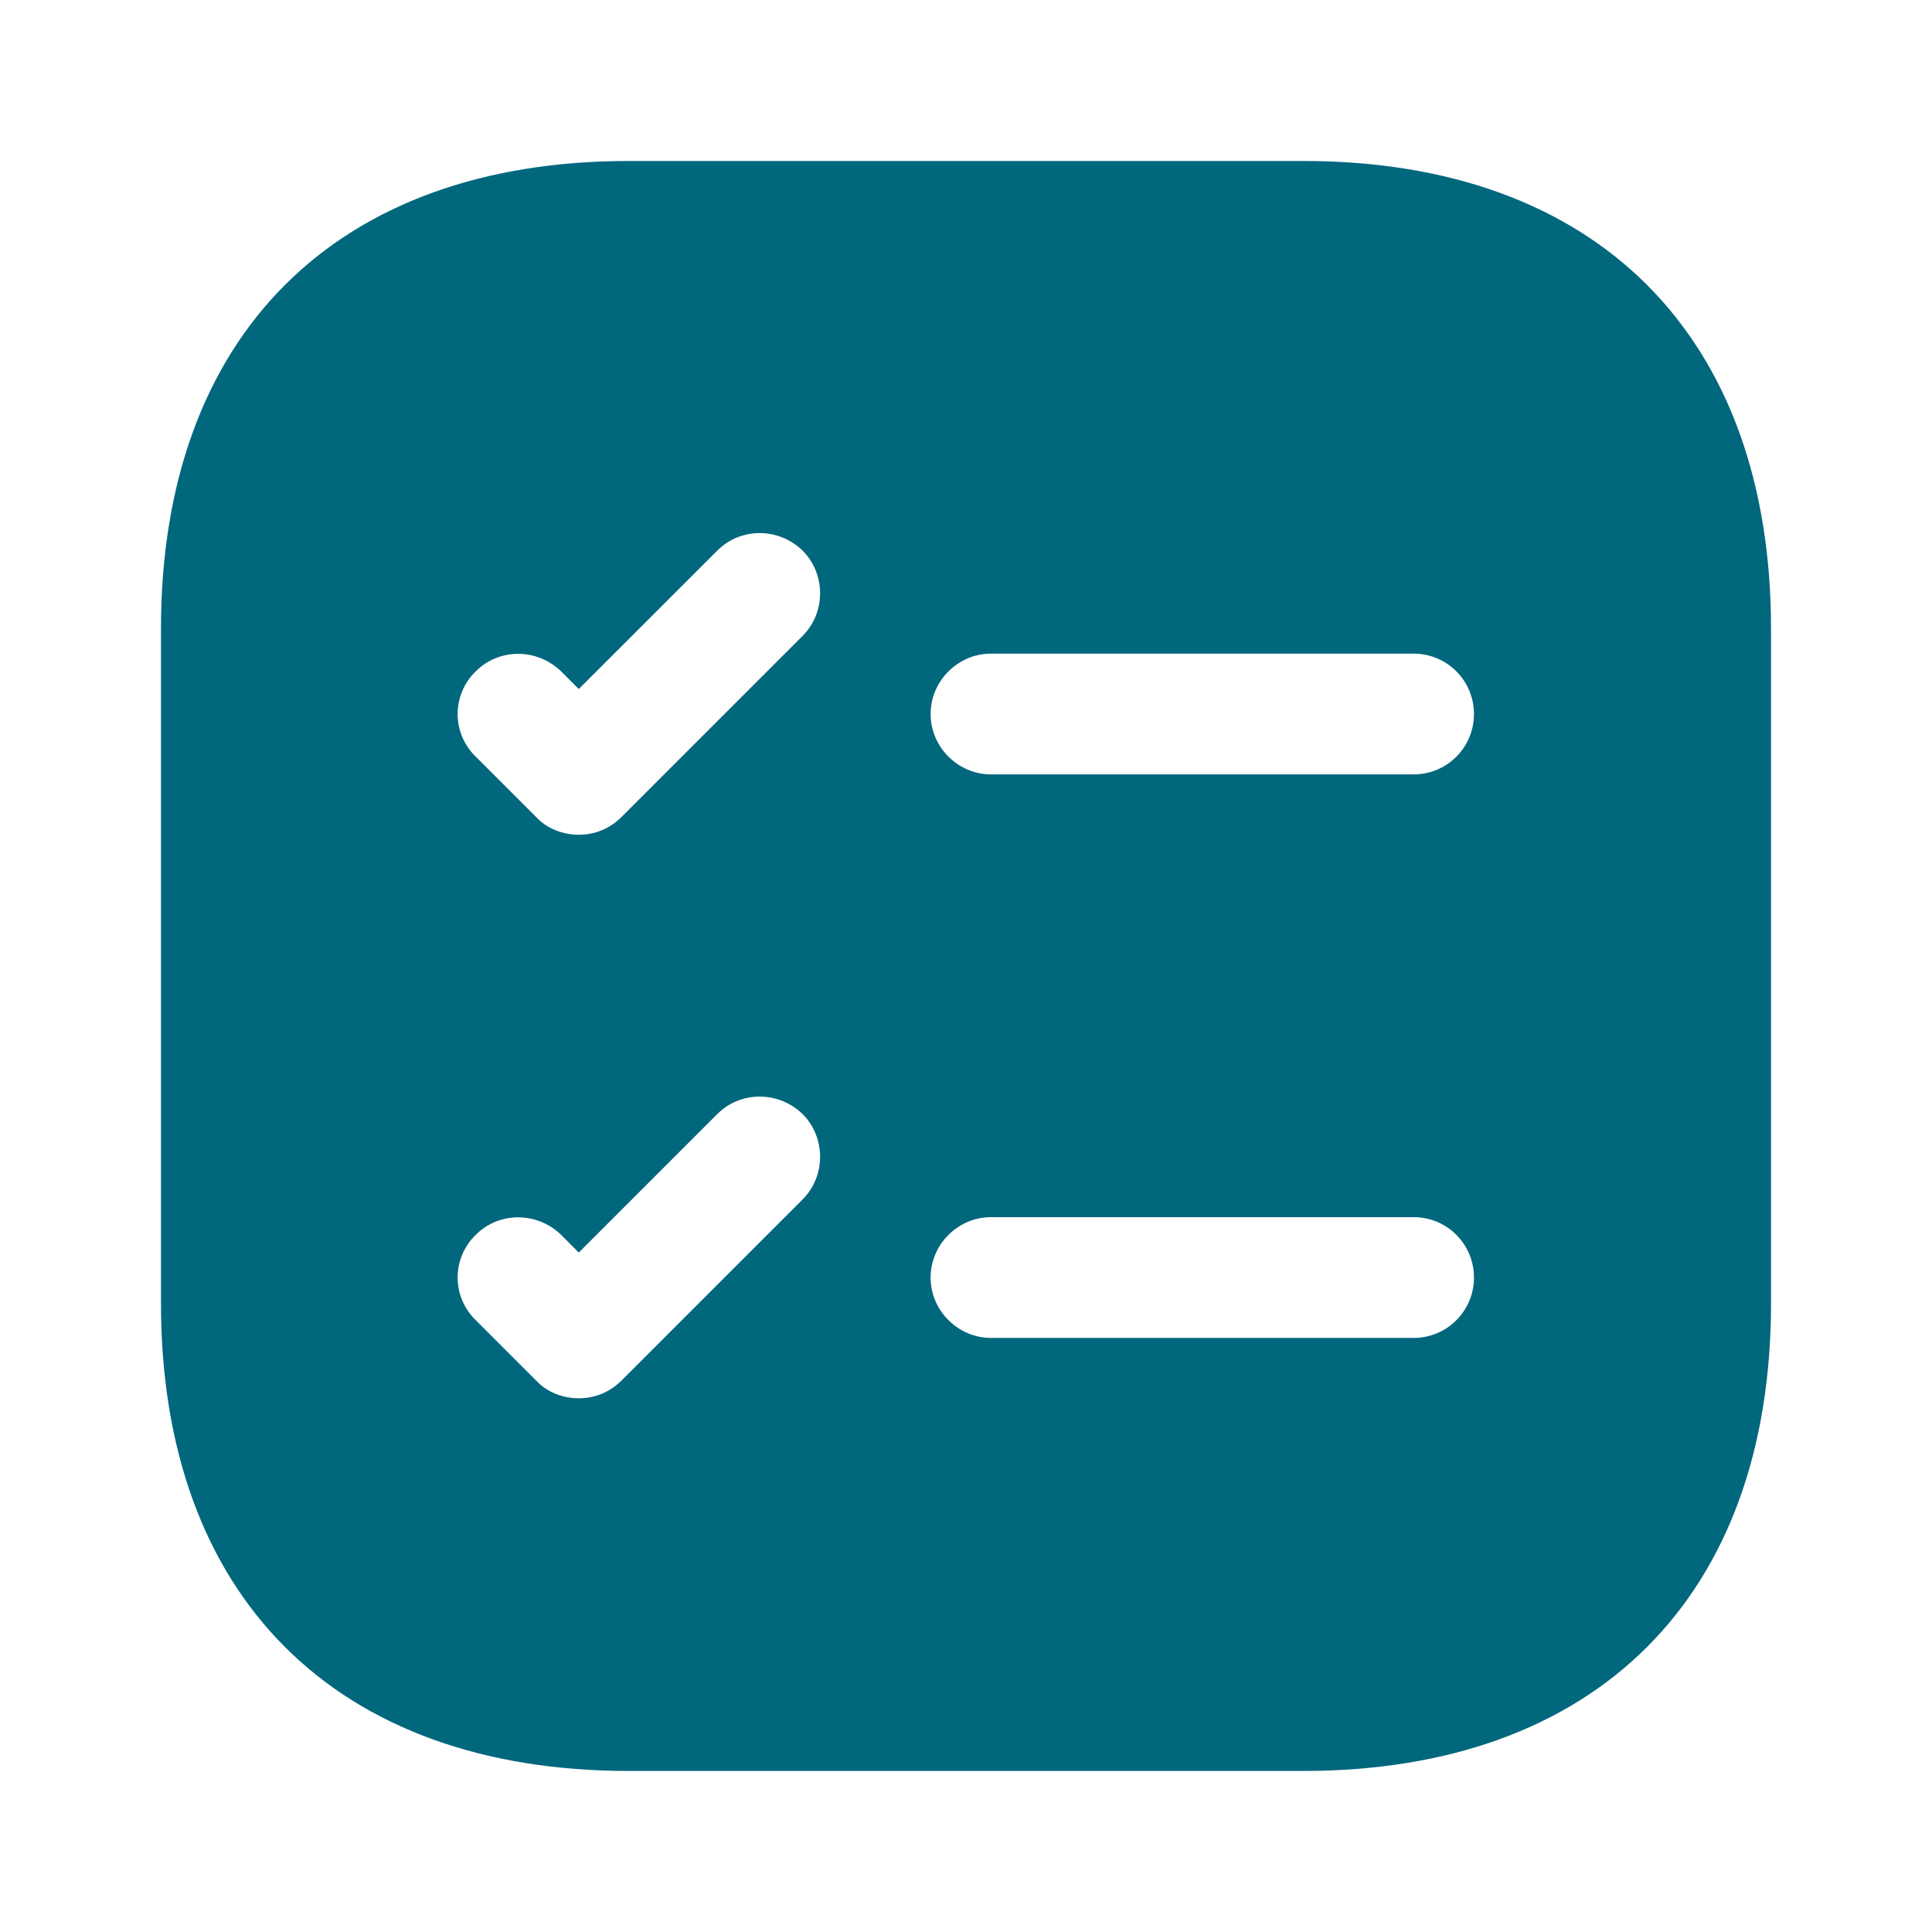 <svg width="28" height="28" viewBox="0 0 28 28" fill="none" xmlns="http://www.w3.org/2000/svg">
<path d="M18.888 2.333H9.112C4.865 2.333 2.333 4.865 2.333 9.111V18.888C2.333 23.135 4.865 25.666 9.112 25.666H18.888C23.135 25.666 25.667 23.135 25.667 18.888V9.111C25.667 4.865 23.135 2.333 18.888 2.333ZM11.632 17.383L9.007 20.008C8.832 20.183 8.61 20.265 8.388 20.265C8.167 20.265 7.933 20.183 7.77 20.008L6.895 19.133C6.545 18.795 6.545 18.235 6.895 17.896C7.233 17.558 7.782 17.558 8.132 17.896L8.388 18.153L10.395 16.146C10.733 15.808 11.282 15.808 11.632 16.146C11.97 16.485 11.97 17.045 11.632 17.383ZM11.632 9.216L9.007 11.841C8.832 12.016 8.61 12.098 8.388 12.098C8.167 12.098 7.933 12.016 7.77 11.841L6.895 10.966C6.545 10.628 6.545 10.068 6.895 9.73C7.233 9.391 7.782 9.391 8.132 9.73L8.388 9.986L10.395 7.98C10.733 7.641 11.282 7.641 11.632 7.98C11.97 8.318 11.97 8.878 11.632 9.216ZM20.487 19.39H14.362C13.883 19.39 13.487 18.993 13.487 18.515C13.487 18.036 13.883 17.64 14.362 17.64H20.487C20.977 17.64 21.362 18.036 21.362 18.515C21.362 18.993 20.977 19.39 20.487 19.39ZM20.487 11.223H14.362C13.883 11.223 13.487 10.826 13.487 10.348C13.487 9.87 13.883 9.473 14.362 9.473H20.487C20.977 9.473 21.362 9.87 21.362 10.348C21.362 10.826 20.977 11.223 20.487 11.223Z" fill="#00677D"/>
</svg>
